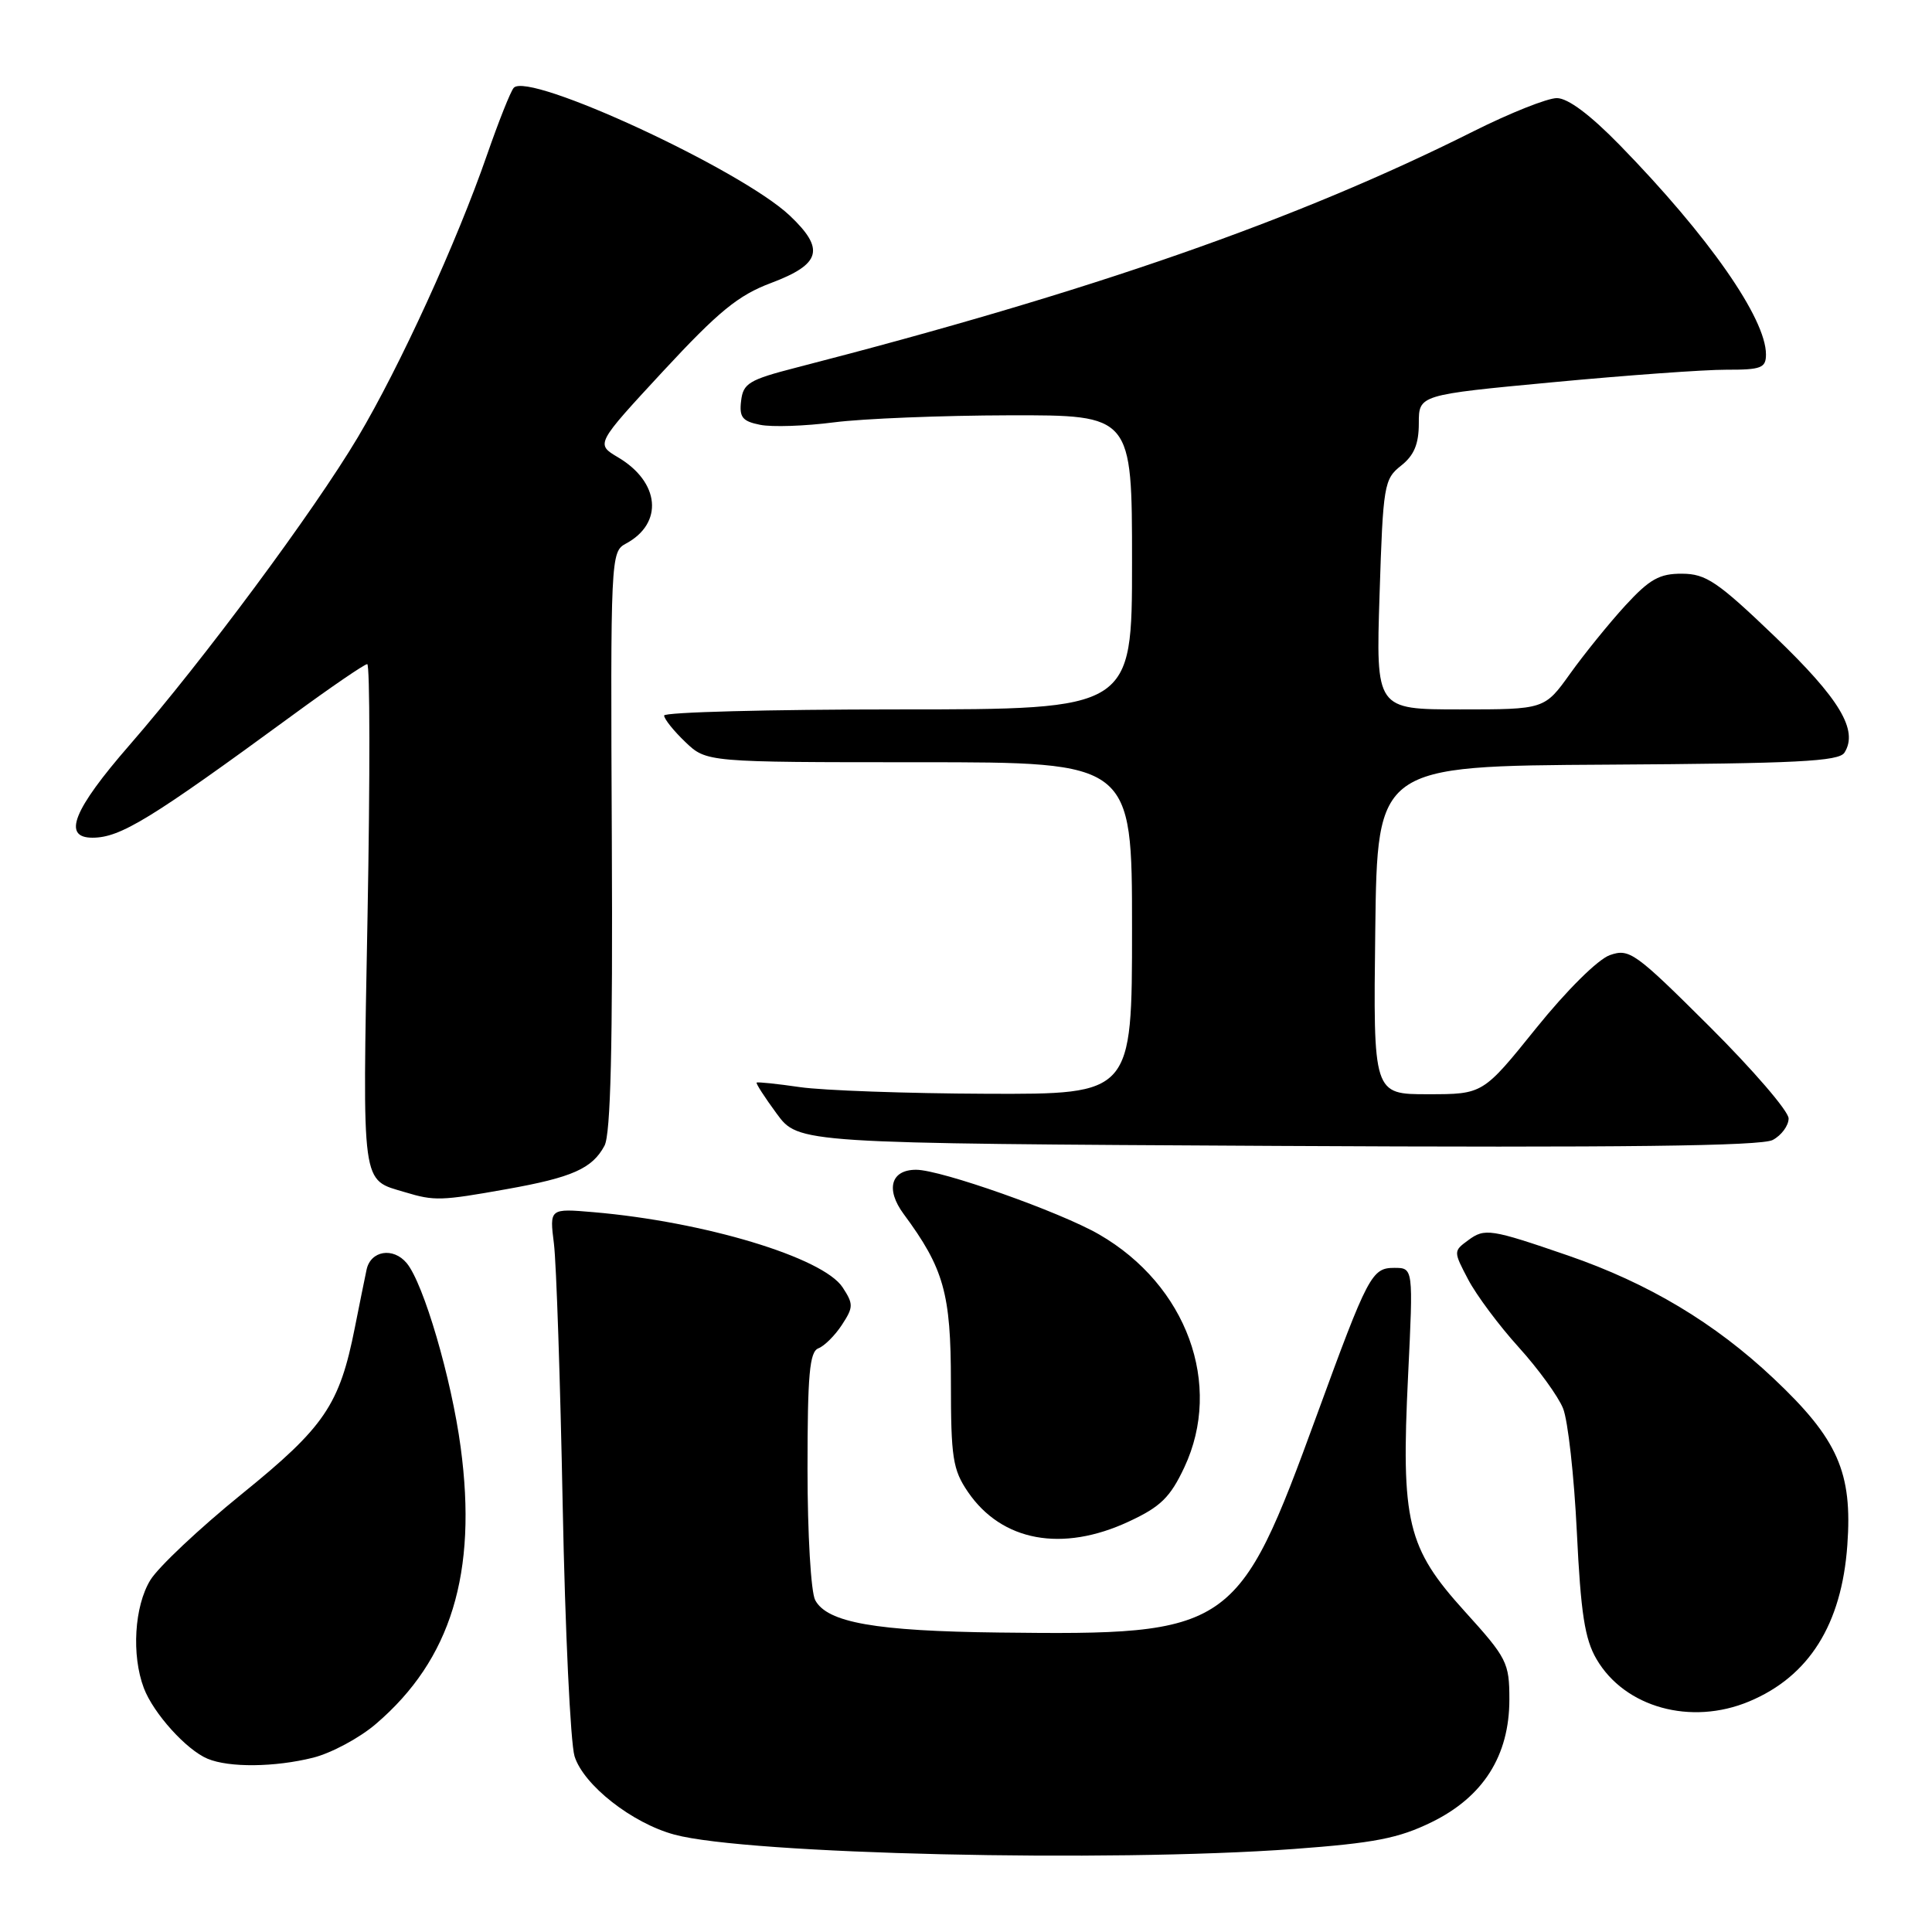 <?xml version="1.0" encoding="UTF-8" standalone="no"?>
<!DOCTYPE svg PUBLIC "-//W3C//DTD SVG 1.1//EN" "http://www.w3.org/Graphics/SVG/1.1/DTD/svg11.dtd" >
<svg xmlns="http://www.w3.org/2000/svg" xmlns:xlink="http://www.w3.org/1999/xlink" version="1.1" viewBox="0 0 256 256">
 <g >
 <path fill="currentColor"
d=" M 171.44 245.00 C 182.12 244.21 185.31 243.59 189.69 241.45 C 196.54 238.10 200.00 232.64 200.00 225.18 C 200.00 220.31 199.69 219.70 194.08 213.51 C 186.45 205.08 185.63 201.70 186.58 182.25 C 187.27 168.00 187.27 168.00 184.75 168.00 C 181.77 168.00 181.27 168.94 174.49 187.50 C 164.01 216.17 163.26 216.69 132.38 216.32 C 116.01 216.13 109.61 215.00 108.02 212.03 C 107.45 210.98 107.00 203.24 107.00 194.67 C 107.00 182.13 107.27 179.11 108.44 178.66 C 109.23 178.36 110.64 176.96 111.56 175.55 C 113.09 173.21 113.10 172.80 111.65 170.58 C 109.05 166.62 93.34 161.88 78.65 160.62 C 72.81 160.12 72.81 160.12 73.40 164.81 C 73.72 167.39 74.24 183.00 74.56 199.50 C 74.88 216.00 75.59 230.94 76.13 232.71 C 77.32 236.53 83.76 241.59 89.38 243.10 C 99.02 245.70 146.76 246.80 171.44 245.00 Z  M 41.50 232.90 C 43.91 232.29 47.66 230.28 49.82 228.42 C 59.77 219.91 63.28 208.42 61.04 191.77 C 59.82 182.65 56.13 170.06 53.89 167.37 C 52.10 165.22 49.10 165.71 48.57 168.25 C 48.31 169.49 47.61 172.93 47.02 175.91 C 44.99 186.17 43.01 189.08 32.03 197.97 C 26.42 202.52 20.97 207.65 19.92 209.37 C 17.80 212.84 17.41 219.32 19.06 223.68 C 20.33 227.03 24.70 231.87 27.50 233.04 C 30.37 234.24 36.42 234.17 41.50 232.90 Z  M 231.77 225.45 C 239.70 222.14 244.03 215.25 244.78 204.75 C 245.48 195.10 243.53 190.68 235.02 182.66 C 227.22 175.30 218.43 170.04 207.82 166.38 C 197.50 162.83 196.74 162.71 194.54 164.34 C 192.58 165.78 192.58 165.81 194.54 169.54 C 195.62 171.60 198.62 175.63 201.22 178.50 C 203.82 181.37 206.47 185.02 207.11 186.61 C 207.76 188.20 208.58 195.58 208.94 203.00 C 209.46 213.76 209.99 217.19 211.55 219.85 C 215.29 226.25 224.05 228.68 231.77 225.45 Z  M 149.58 201.61 C 153.78 199.66 155.06 198.41 156.93 194.43 C 162.08 183.47 157.26 170.28 145.64 163.57 C 140.47 160.58 124.67 155.00 121.39 155.00 C 118.05 155.00 117.32 157.58 119.73 160.85 C 125.07 168.07 126.00 171.38 126.00 183.15 C 126.00 193.15 126.25 194.74 128.25 197.68 C 132.73 204.25 140.75 205.73 149.58 201.61 Z  M 67.12 157.57 C 75.83 156.02 78.48 154.84 80.10 151.81 C 80.92 150.28 81.20 138.62 81.07 111.39 C 80.89 73.85 80.93 73.11 82.92 72.04 C 87.95 69.35 87.45 63.88 81.88 60.59 C 78.93 58.84 78.93 58.84 87.88 49.17 C 95.21 41.27 97.81 39.13 102.16 37.50 C 108.80 35.00 109.35 33.01 104.63 28.55 C 98.15 22.45 70.00 9.43 68.07 11.64 C 67.65 12.11 66.07 16.10 64.54 20.50 C 60.53 32.08 52.98 48.58 47.41 57.95 C 41.57 67.76 26.97 87.45 17.16 98.73 C 9.70 107.30 8.22 111.00 12.25 111.00 C 15.95 111.00 19.93 108.56 38.75 94.78 C 43.84 91.05 48.30 88.00 48.66 88.00 C 49.02 88.00 49.04 103.04 48.70 121.41 C 48.03 157.77 47.82 156.22 53.69 157.98 C 57.56 159.15 58.44 159.12 67.12 157.57 Z  M 234.90 151.05 C 236.05 150.44 237.00 149.15 237.00 148.20 C 237.00 147.24 232.29 141.77 226.53 136.03 C 216.65 126.19 215.90 125.65 213.31 126.56 C 211.73 127.12 207.60 131.21 203.53 136.26 C 196.50 144.99 196.50 144.99 189.23 144.99 C 181.96 145.00 181.96 145.00 182.23 123.25 C 182.50 101.50 182.50 101.50 213.00 101.32 C 238.08 101.17 243.66 100.89 244.40 99.73 C 246.27 96.77 243.78 92.61 235.20 84.37 C 227.59 77.07 226.05 76.03 222.88 76.02 C 219.88 76.00 218.58 76.74 215.35 80.25 C 213.21 82.59 209.93 86.64 208.06 89.25 C 204.66 94.00 204.66 94.00 193.48 94.00 C 182.31 94.00 182.31 94.00 182.80 78.78 C 183.26 64.27 183.40 63.48 185.64 61.71 C 187.37 60.35 188.00 58.85 188.00 56.09 C 188.00 52.32 188.00 52.32 205.75 50.65 C 215.51 49.73 225.86 48.98 228.75 48.99 C 233.37 49.00 234.00 48.76 234.00 46.96 C 234.00 42.19 226.39 31.29 214.65 19.25 C 210.71 15.21 207.76 13.00 206.29 13.00 C 205.04 13.00 200.07 14.98 195.26 17.39 C 171.86 29.13 144.61 38.64 105.50 48.71 C 99.25 50.32 98.47 50.79 98.20 53.12 C 97.94 55.29 98.37 55.82 100.72 56.29 C 102.28 56.61 106.69 56.46 110.53 55.96 C 114.36 55.47 124.81 55.05 133.75 55.03 C 150.00 55.00 150.00 55.00 150.00 74.50 C 150.00 94.00 150.00 94.00 119.00 94.00 C 101.95 94.00 88.00 94.37 88.00 94.81 C 88.00 95.26 89.26 96.84 90.80 98.31 C 93.61 101.00 93.61 101.00 121.80 101.00 C 150.00 101.00 150.00 101.00 150.00 123.00 C 150.00 145.00 150.00 145.00 130.75 144.93 C 120.16 144.89 109.03 144.49 106.00 144.05 C 102.97 143.61 100.39 143.34 100.26 143.45 C 100.13 143.55 101.33 145.41 102.92 147.57 C 105.81 151.50 105.81 151.50 169.30 151.84 C 214.98 152.08 233.39 151.86 234.90 151.05 Z "/>
</g>
</svg>
